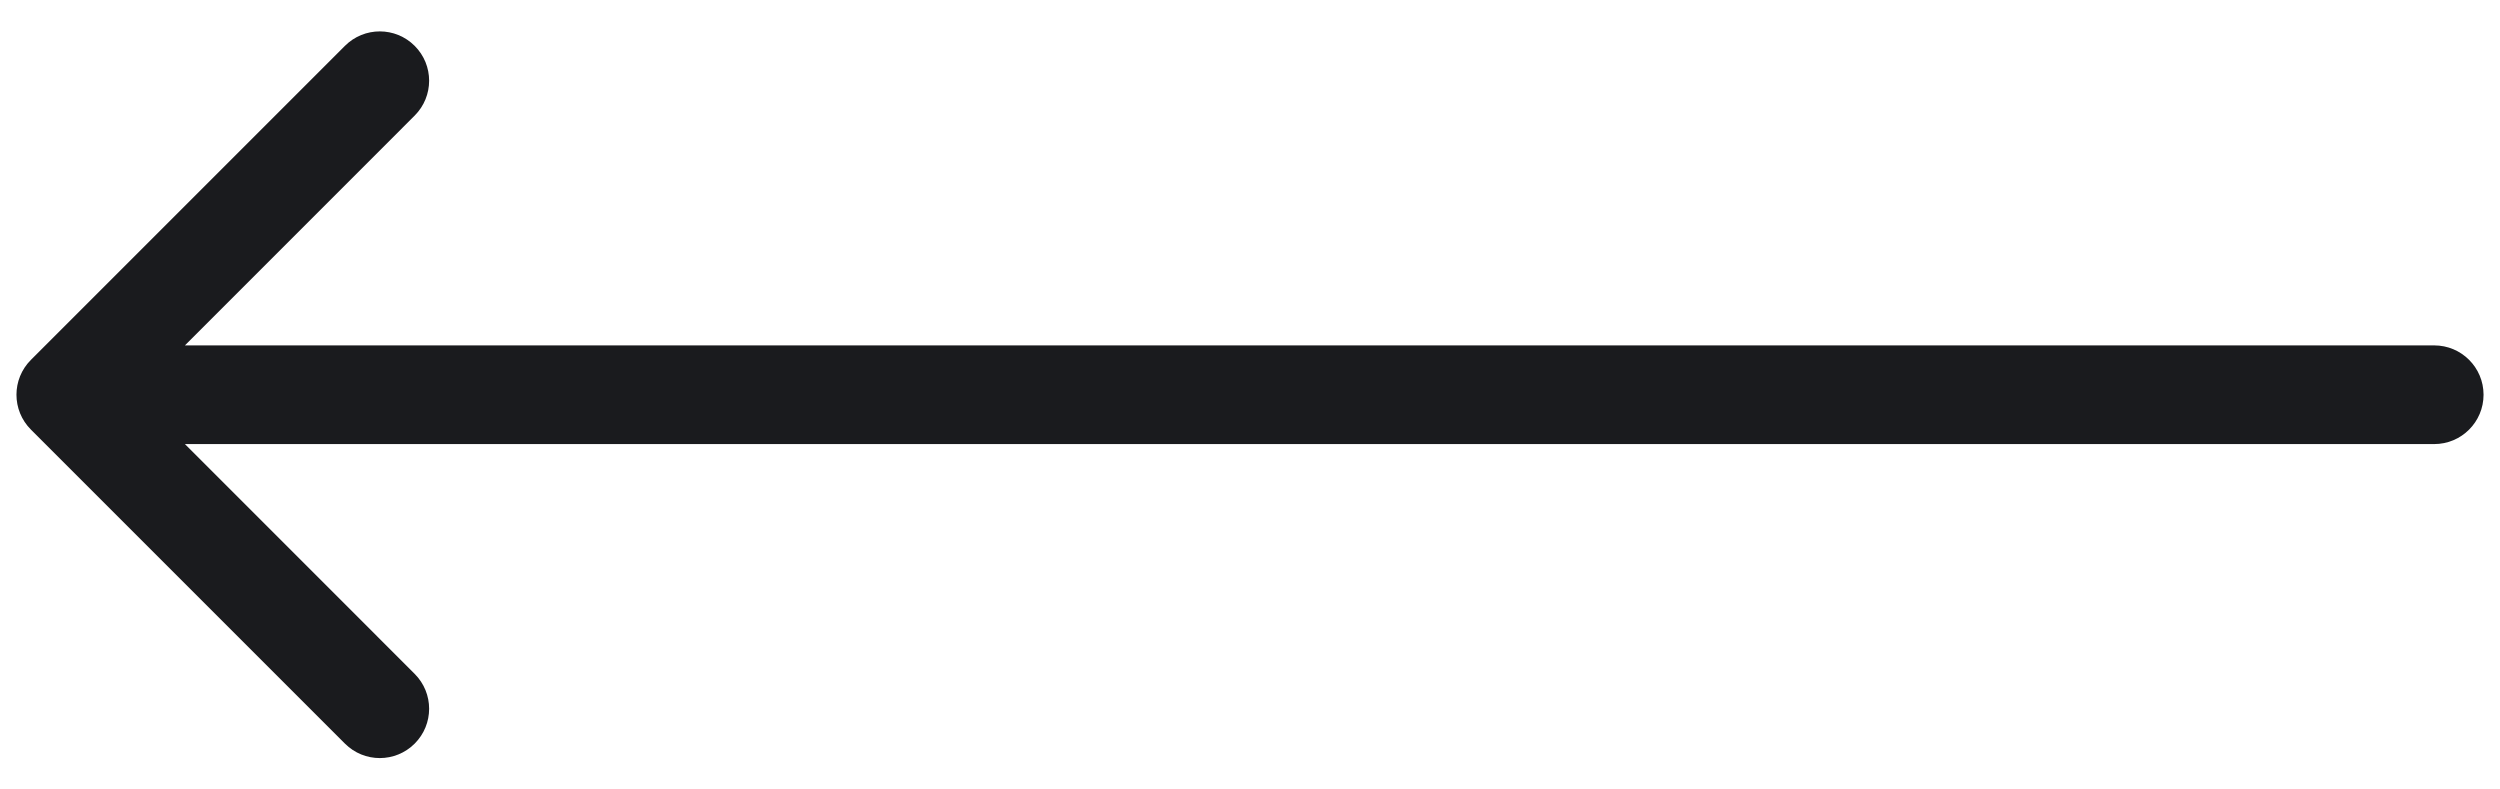 <svg width="38" height="12" viewBox="0 0 38 12" fill="none" xmlns="http://www.w3.org/2000/svg">
<path d="M37 6.75C37.414 6.75 37.75 6.414 37.75 6C37.75 5.586 37.414 5.25 37 5.25V6.75ZM0.47 5.47C0.177 5.763 0.177 6.237 0.47 6.53L5.243 11.303C5.536 11.596 6.01 11.596 6.303 11.303C6.596 11.01 6.596 10.536 6.303 10.243L2.061 6L6.303 1.757C6.596 1.464 6.596 0.99 6.303 0.697C6.01 0.404 5.536 0.404 5.243 0.697L0.47 5.47ZM37 5.25L1 5.25V6.75L37 6.75V5.25Z" fill="#1A1B1E"/>
</svg>
